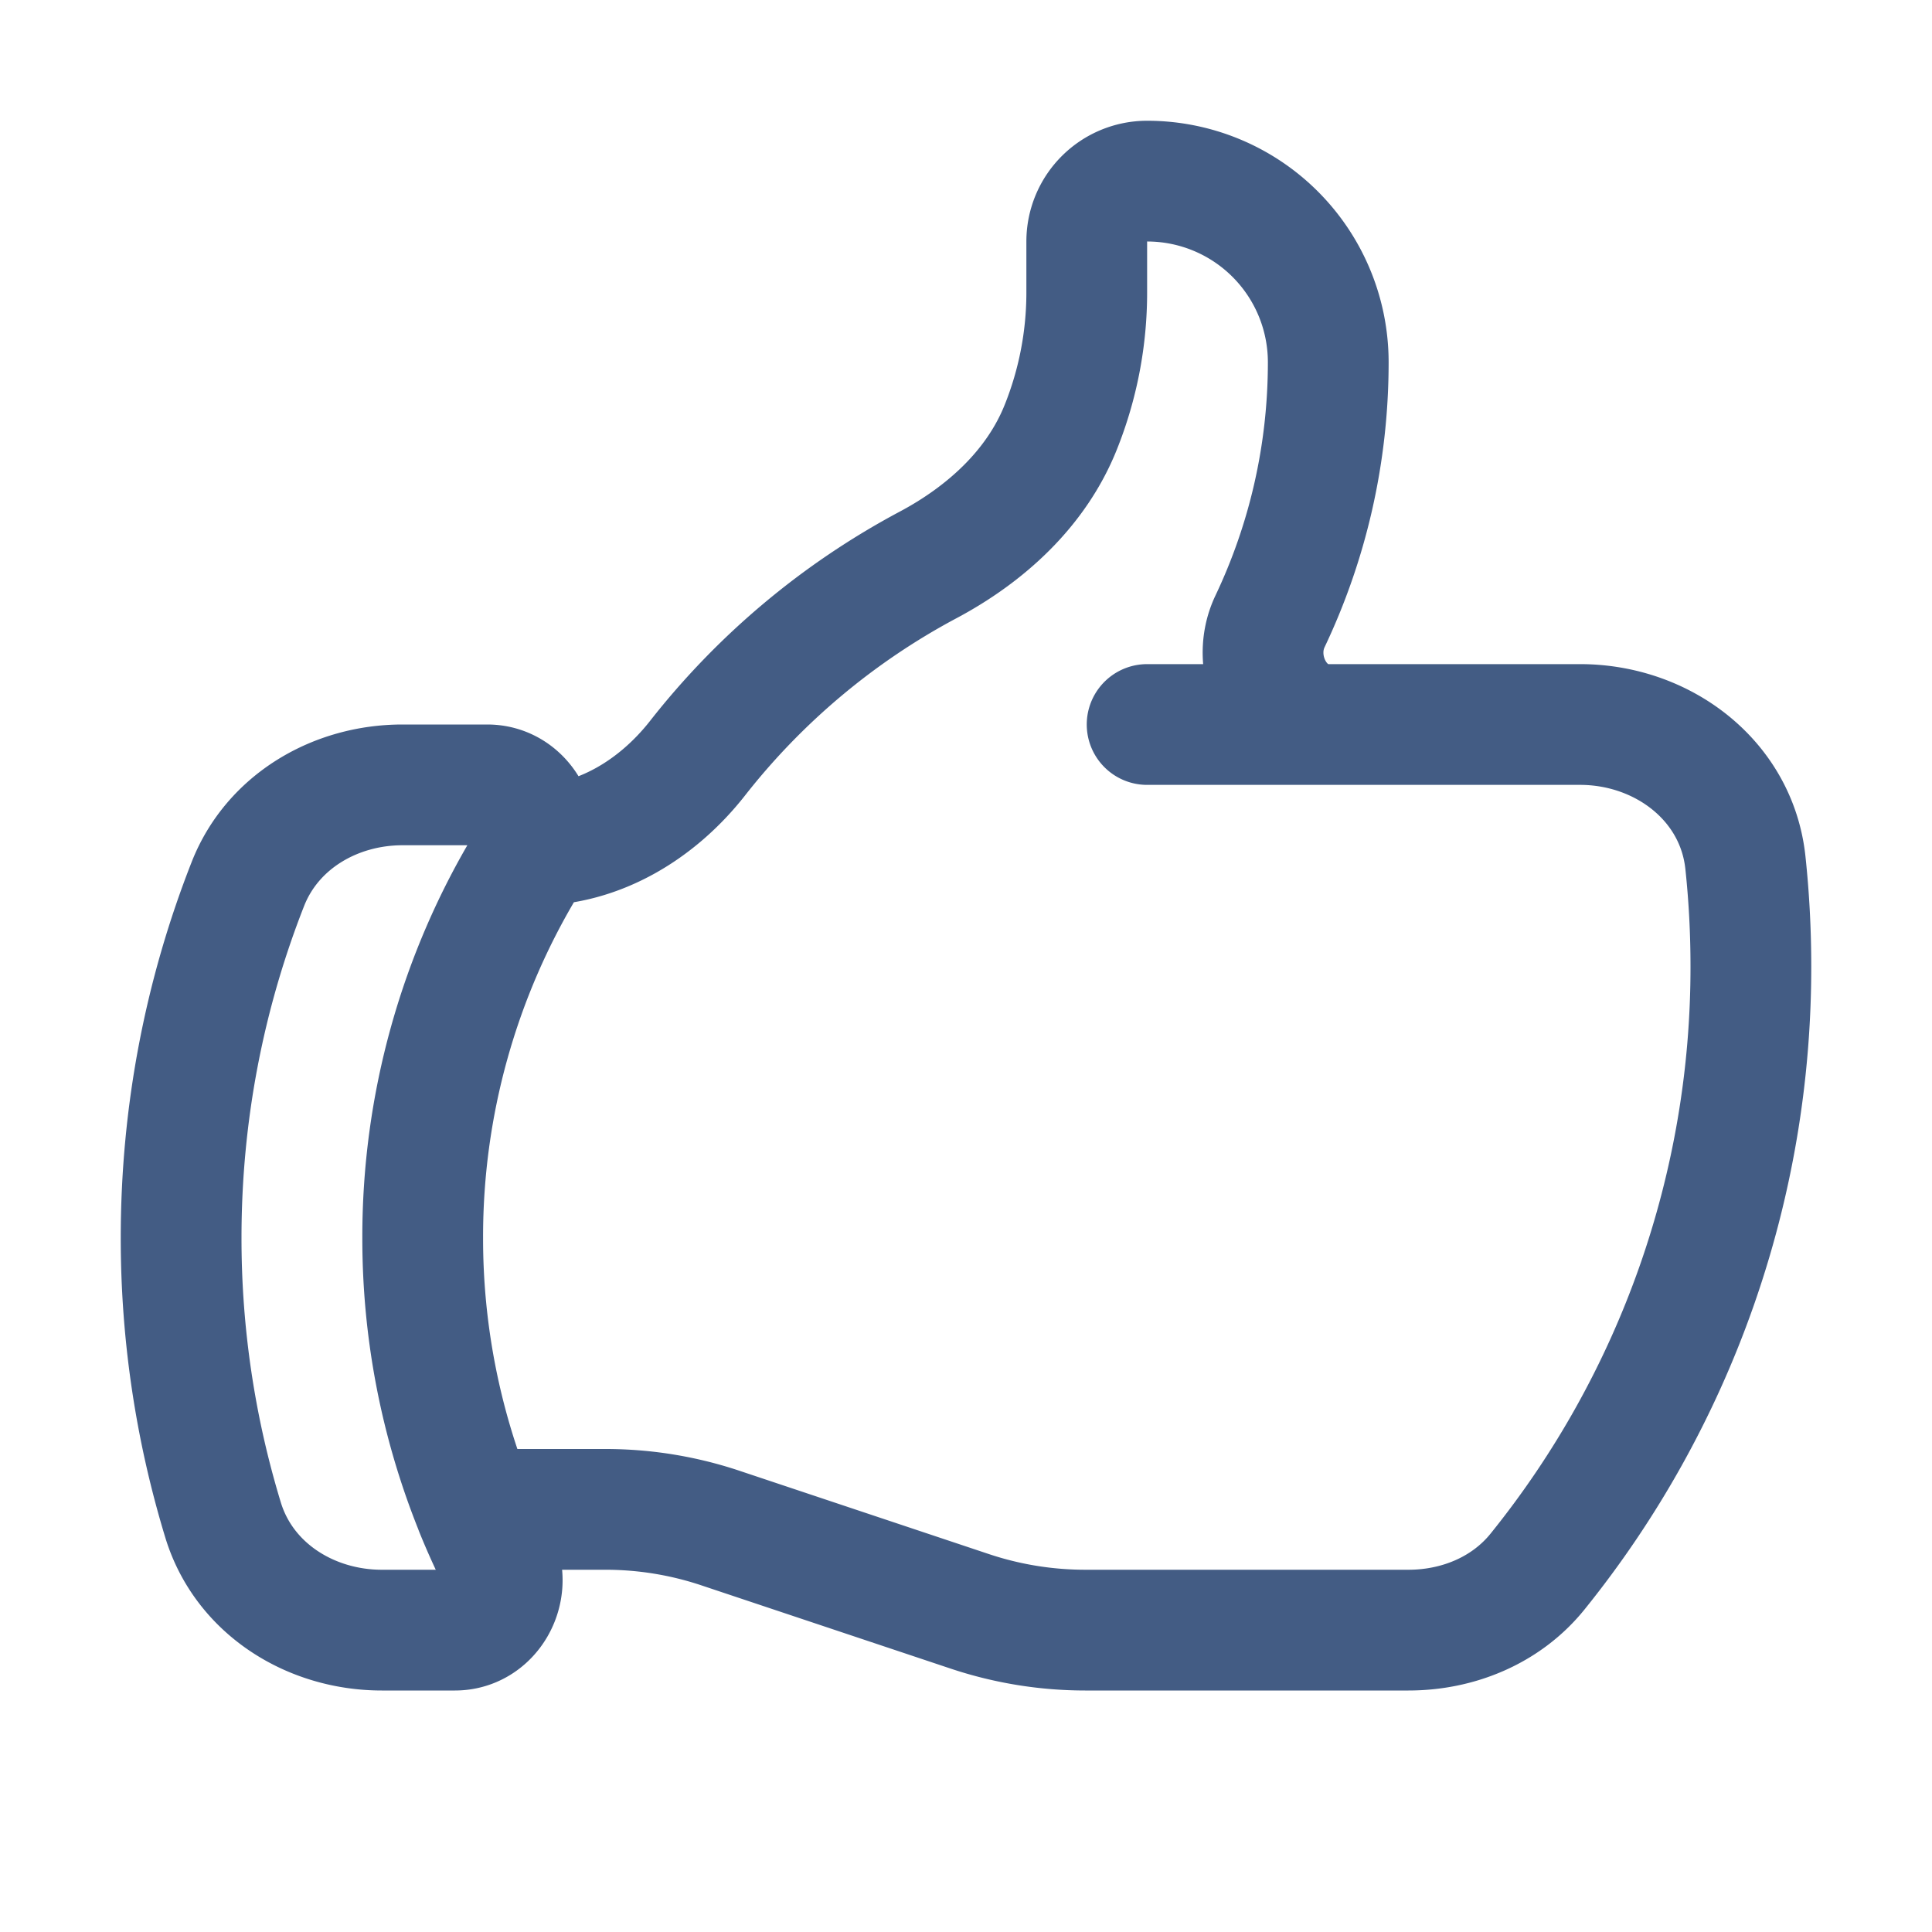 <svg width="128" height="128" viewBox="0 0 24 24" xmlns="http://www.w3.org/2000/svg">
    <path fill="none" stroke="#435c84" stroke-linecap="round" stroke-linejoin="round" stroke-width="1.5" d="M6.633 10.5c.806 0 1.533-.446 2.031-1.08a9.041 9.041 0 0 1 2.861-2.4c.723-.384 1.35-.956 1.653-1.715a4.498 4.498 0 0 0 .322-1.672V3a.75.75 0 0 1 .75-.75A2.25 2.25 0 0 1 16.5 4.5c0 1.152-.26 2.243-.723 3.218c-.266.558.107 1.282.725 1.282h3.126c1.026 0 1.945.694 2.054 1.715c.045.422.068.85.068 1.285a11.95 11.95 0 0 1-2.649 7.521c-.388.482-.987.729-1.605.729H13.48a4.53 4.53 0 0 1-1.423-.23l-3.114-1.04a4.501 4.501 0 0 0-1.423-.23H5.904M14.25 9h2.25M5.904 18.75c.083.205.173.405.27.602c.197.4-.078.898-.523.898h-.908c-.889 0-1.713-.518-1.972-1.368a12 12 0 0 1-.521-3.507c0-1.553.295-3.036.831-4.398C3.387 10.203 4.167 9.75 5 9.75h1.053c.472 0 .745.556.5.96a8.958 8.958 0 0 0-1.302 4.665a8.97 8.97 0 0 0 .654 3.375Z"/>
</svg>